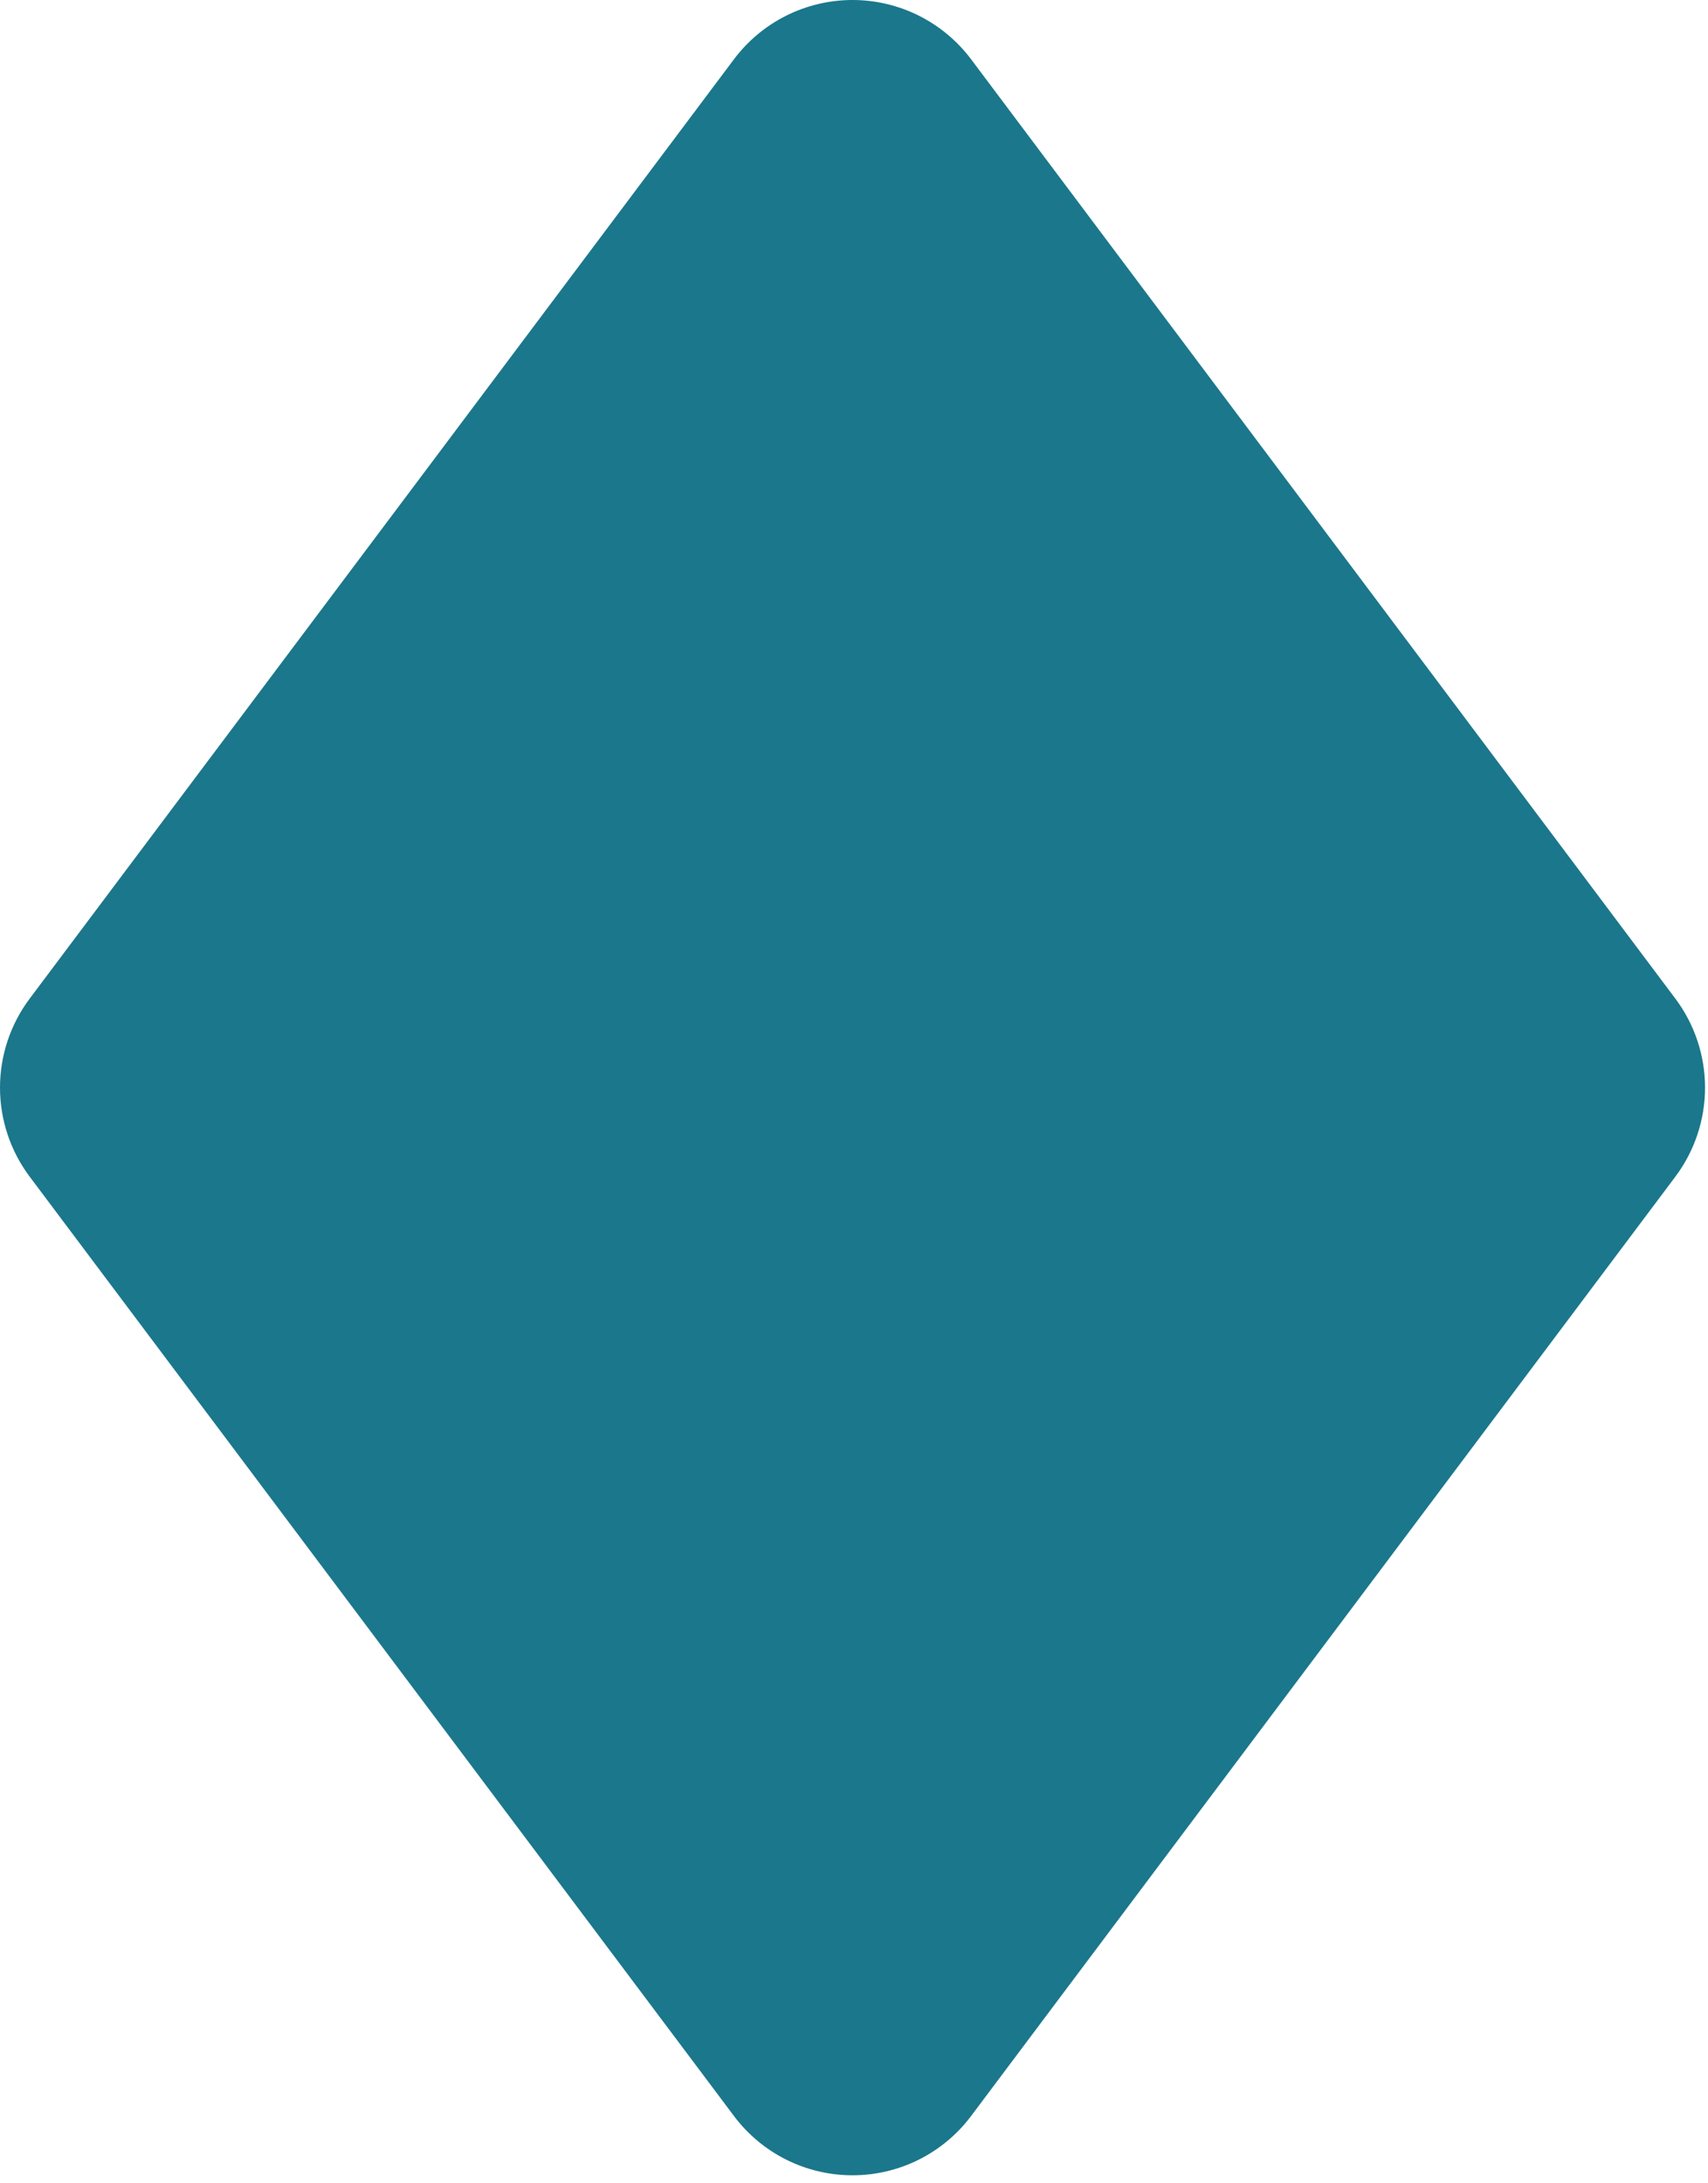 <svg width="72" height="92" viewBox="0 0 72 92" fill="none" xmlns="http://www.w3.org/2000/svg">
<path d="M1.25 42.081L30.938 2.5C31.52 1.724 32.275 1.094 33.142 0.66C34.01 0.226 34.967 0 35.938 0C36.908 0 37.865 0.226 38.733 0.66C39.6 1.094 40.355 1.724 40.938 2.5L70.625 42.081C71.436 43.163 71.875 44.479 71.875 45.831C71.875 47.184 71.436 48.499 70.625 49.581L40.938 89.162C40.355 89.939 39.6 90.569 38.733 91.003C37.865 91.437 36.908 91.662 35.938 91.662C34.967 91.662 34.01 91.437 33.142 91.003C32.275 90.569 31.52 89.939 30.938 89.162L1.25 49.581C0.439 48.499 0 47.184 0 45.831C0 44.479 0.439 43.163 1.25 42.081Z" fill="#1B778B"/>
</svg>
